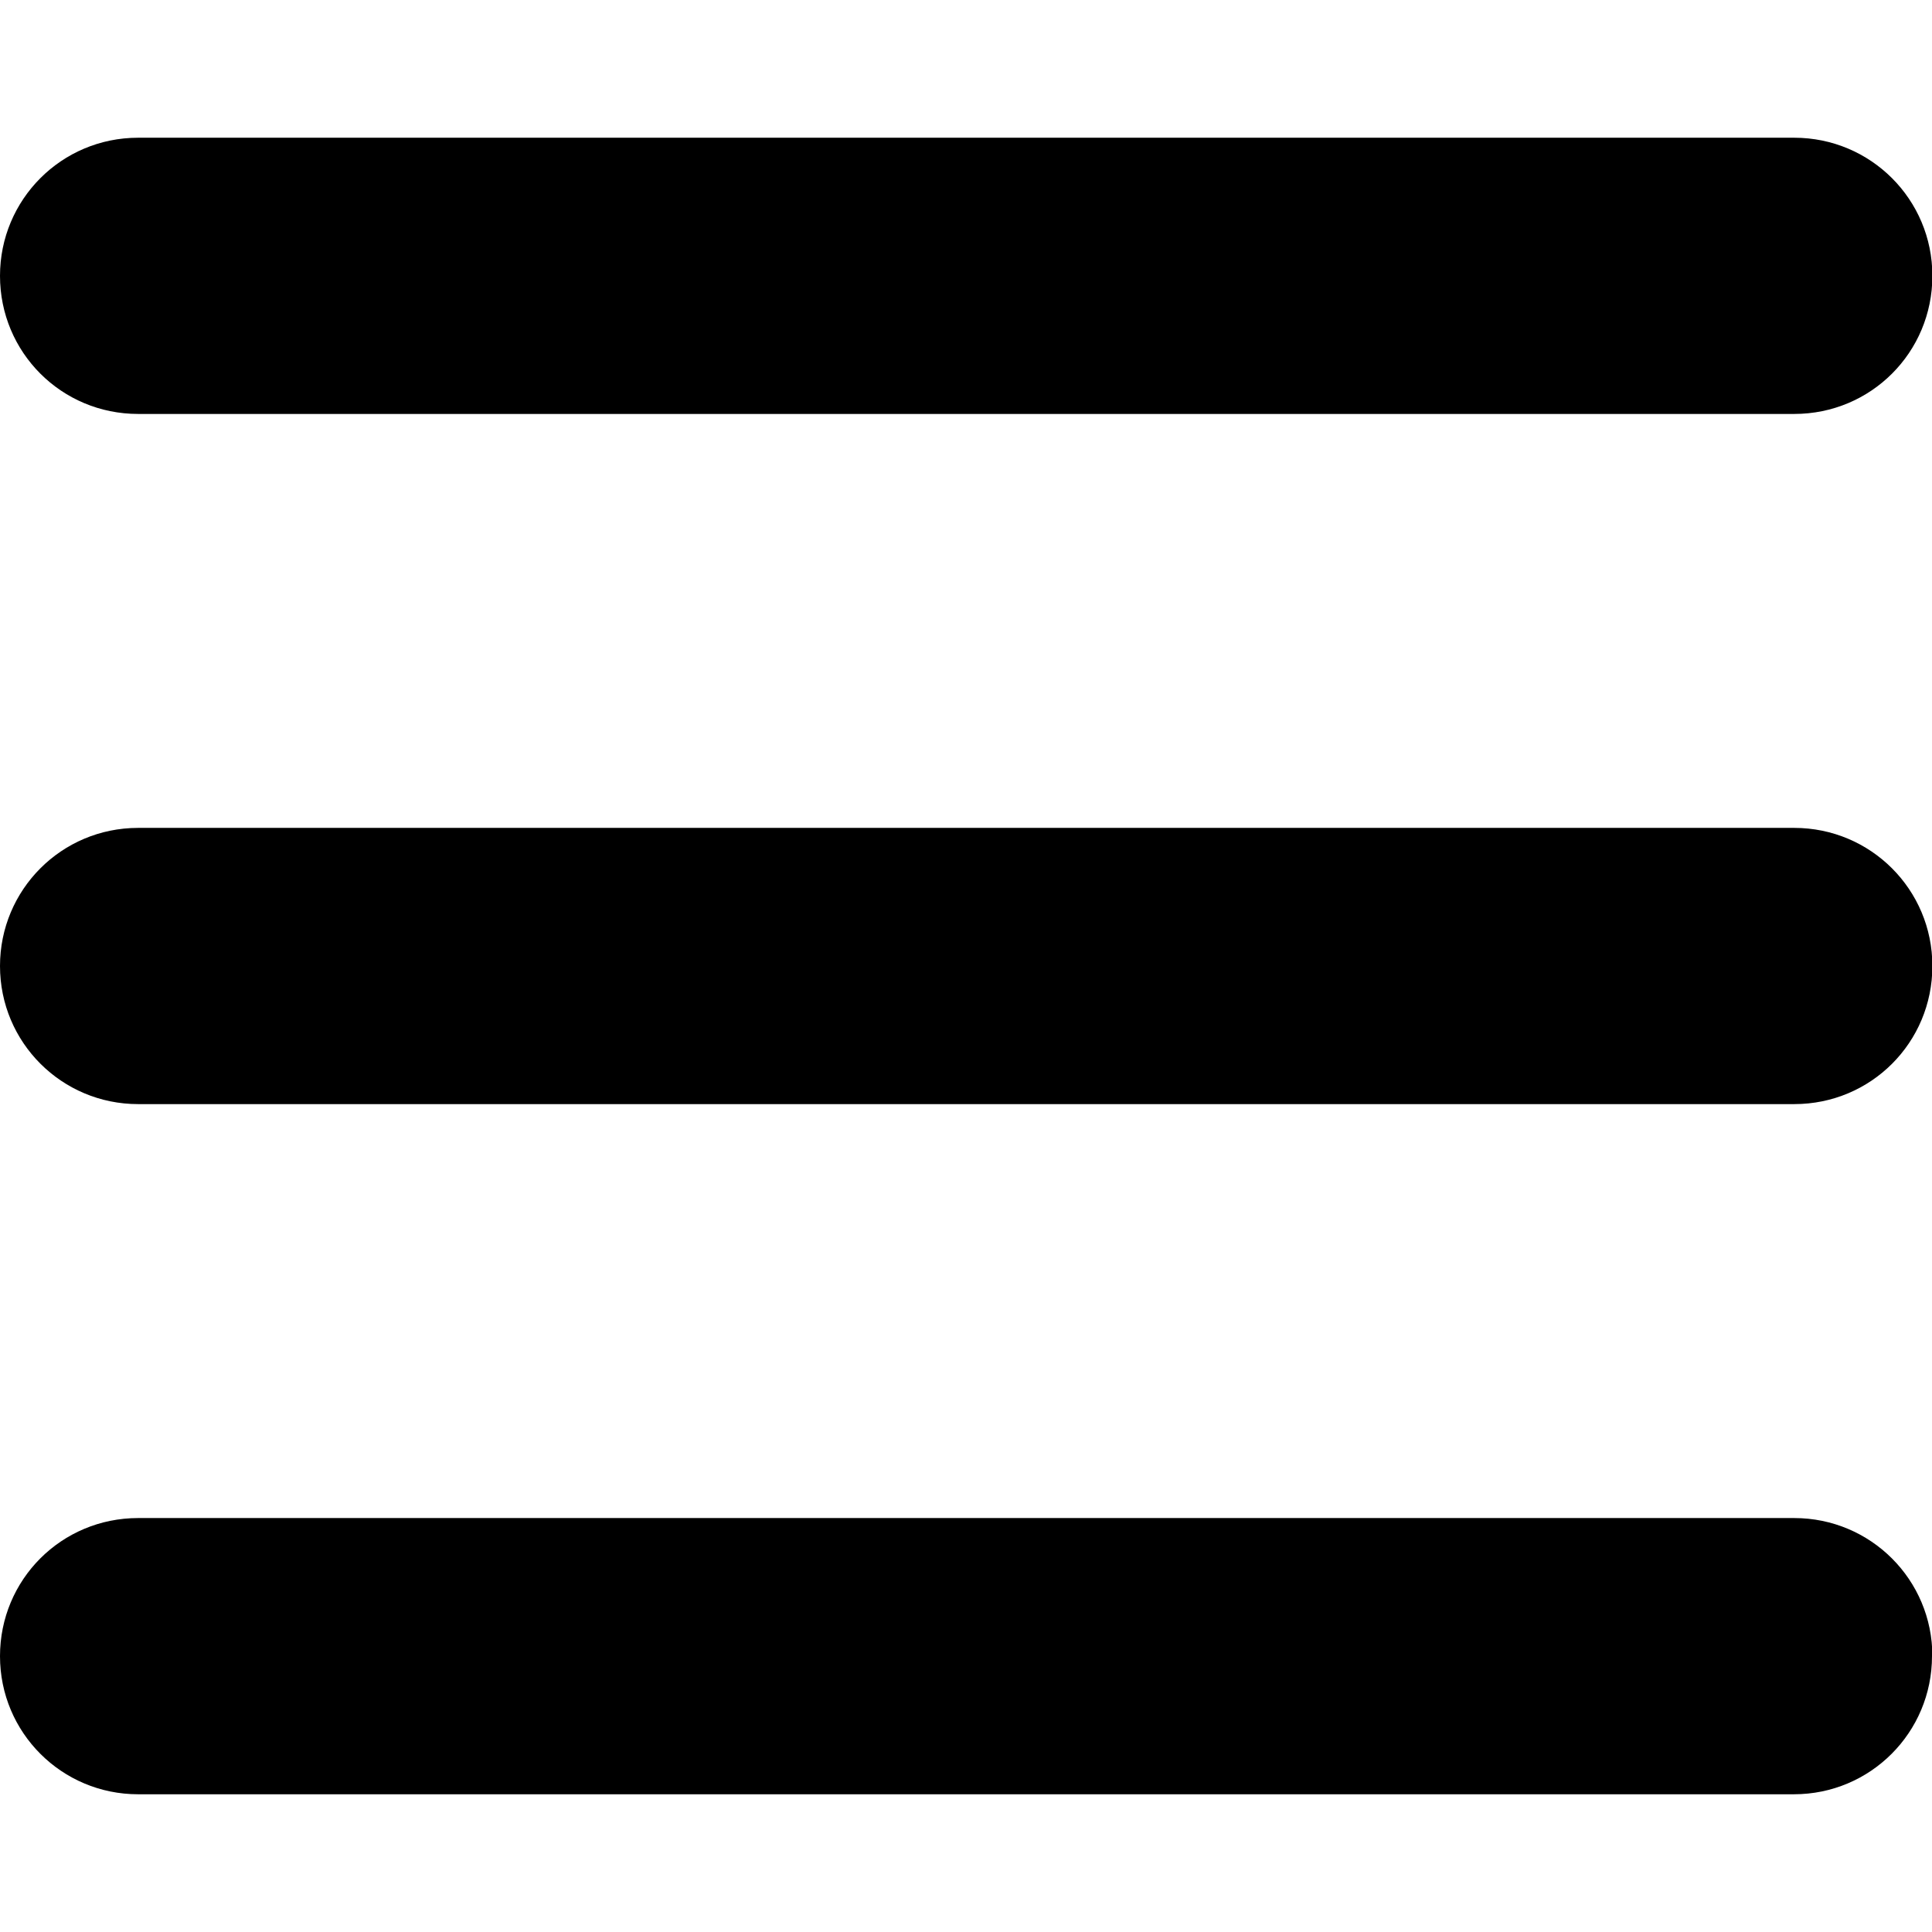 <?xml version="1.0" encoding="UTF-8"?>
<svg id="Layer_1" data-name="Layer 1" xmlns="http://www.w3.org/2000/svg" version="1.1" viewBox="0 0 512 512">
  <defs>
    <style>
      .cls-1 {
        fill: #000;
        stroke-width: 0px;
      }
    </style>
  </defs>
  <path class="cls-1" d="M0,73.1c0-20.2,16.3-36.6,36.6-36.6h438.9c20.2,0,36.6,16.3,36.6,36.6s-16.3,36.6-36.6,36.6H36.6C16.3,109.7,0,93.4,0,73.1ZM0,256c0-20.2,16.3-36.6,36.6-36.6h438.9c20.2,0,36.6,16.3,36.6,36.6s-16.3,36.6-36.6,36.6H36.6c-20.2,0-36.6-16.3-36.6-36.6ZM512,438.9c0,20.2-16.3,36.6-36.6,36.6H36.6c-20.2,0-36.6-16.3-36.6-36.6s16.3-36.6,36.6-36.6h438.9c20.2,0,36.6,16.3,36.6,36.6Z"/>
</svg>